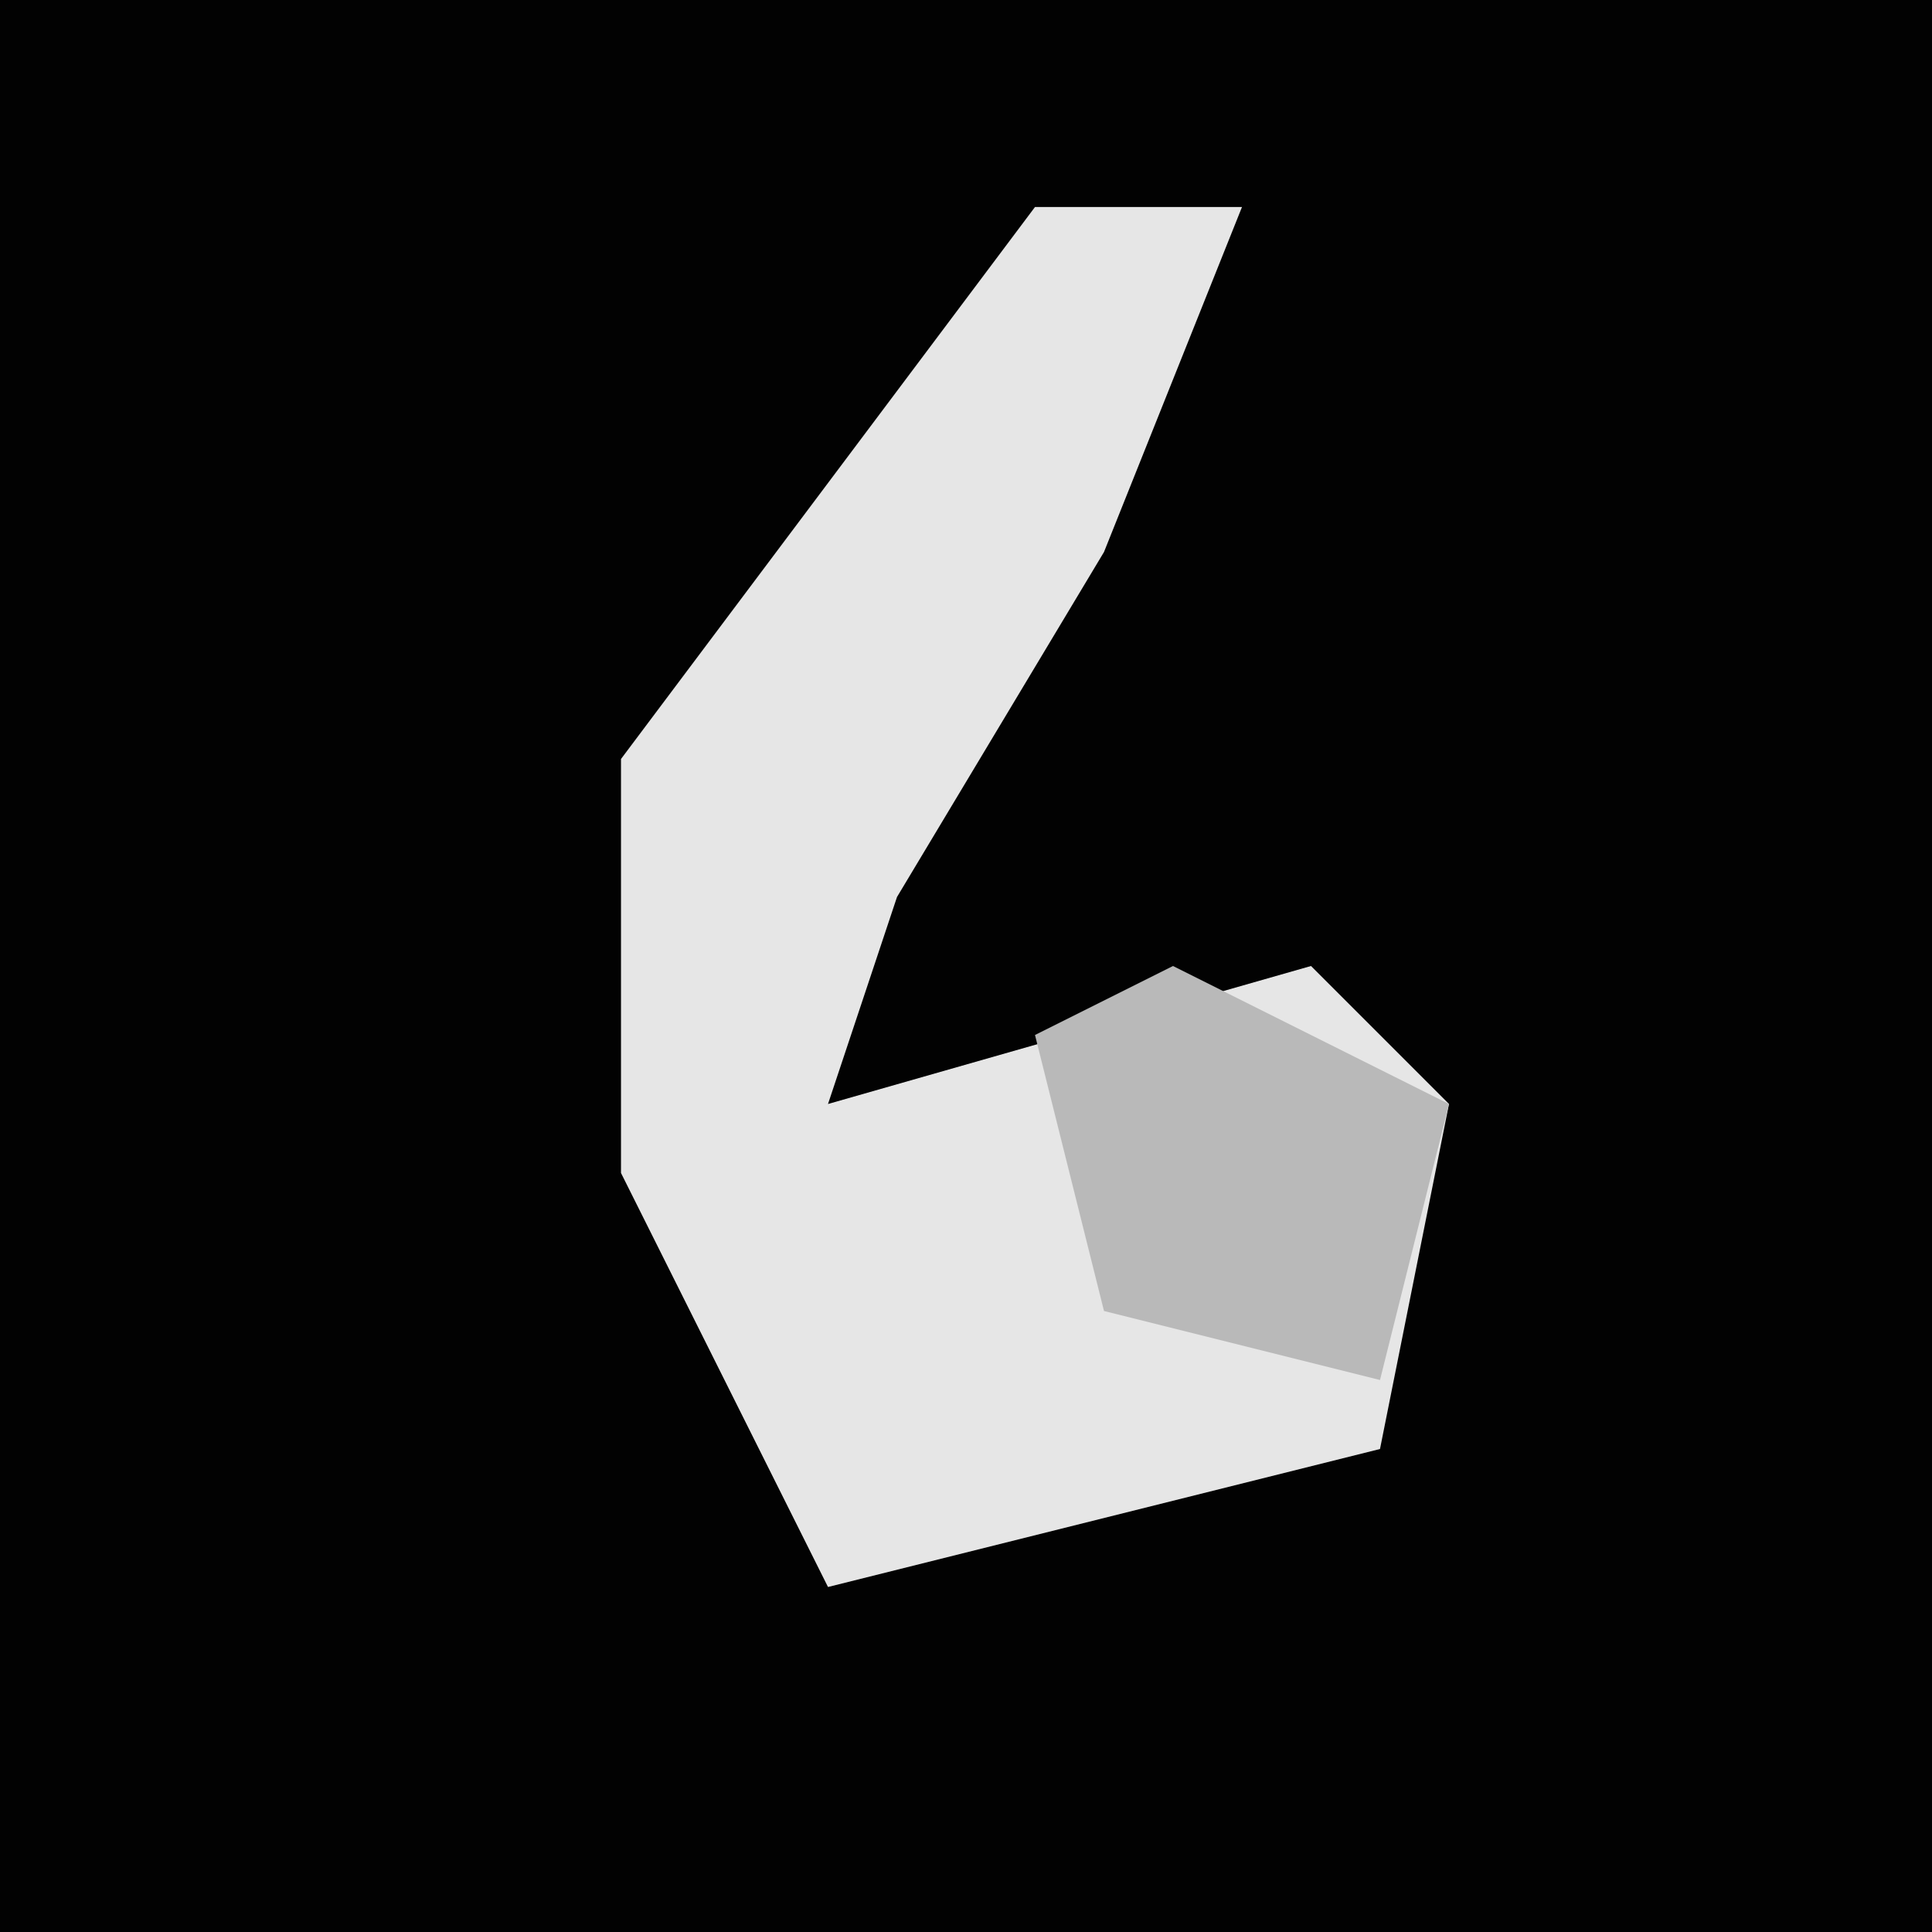 <?xml version="1.0" encoding="UTF-8"?>
<svg version="1.1" xmlns="http://www.w3.org/2000/svg" width="28" height="28">
<path d="M0,0 L28,0 L28,28 L0,28 Z " fill="#020202" transform="translate(0,0)"/>
<path d="M0,0 L3,0 L1,5 L-2,10 L-3,13 L4,11 L6,13 L5,18 L-3,20 L-6,14 L-6,8 Z " fill="#E6E6E6" transform="translate(15,3)"/>
<path d="M0,0 L4,2 L3,6 L-1,5 L-2,1 Z " fill="#B9B9B9" transform="translate(17,14)"/>
</svg>
